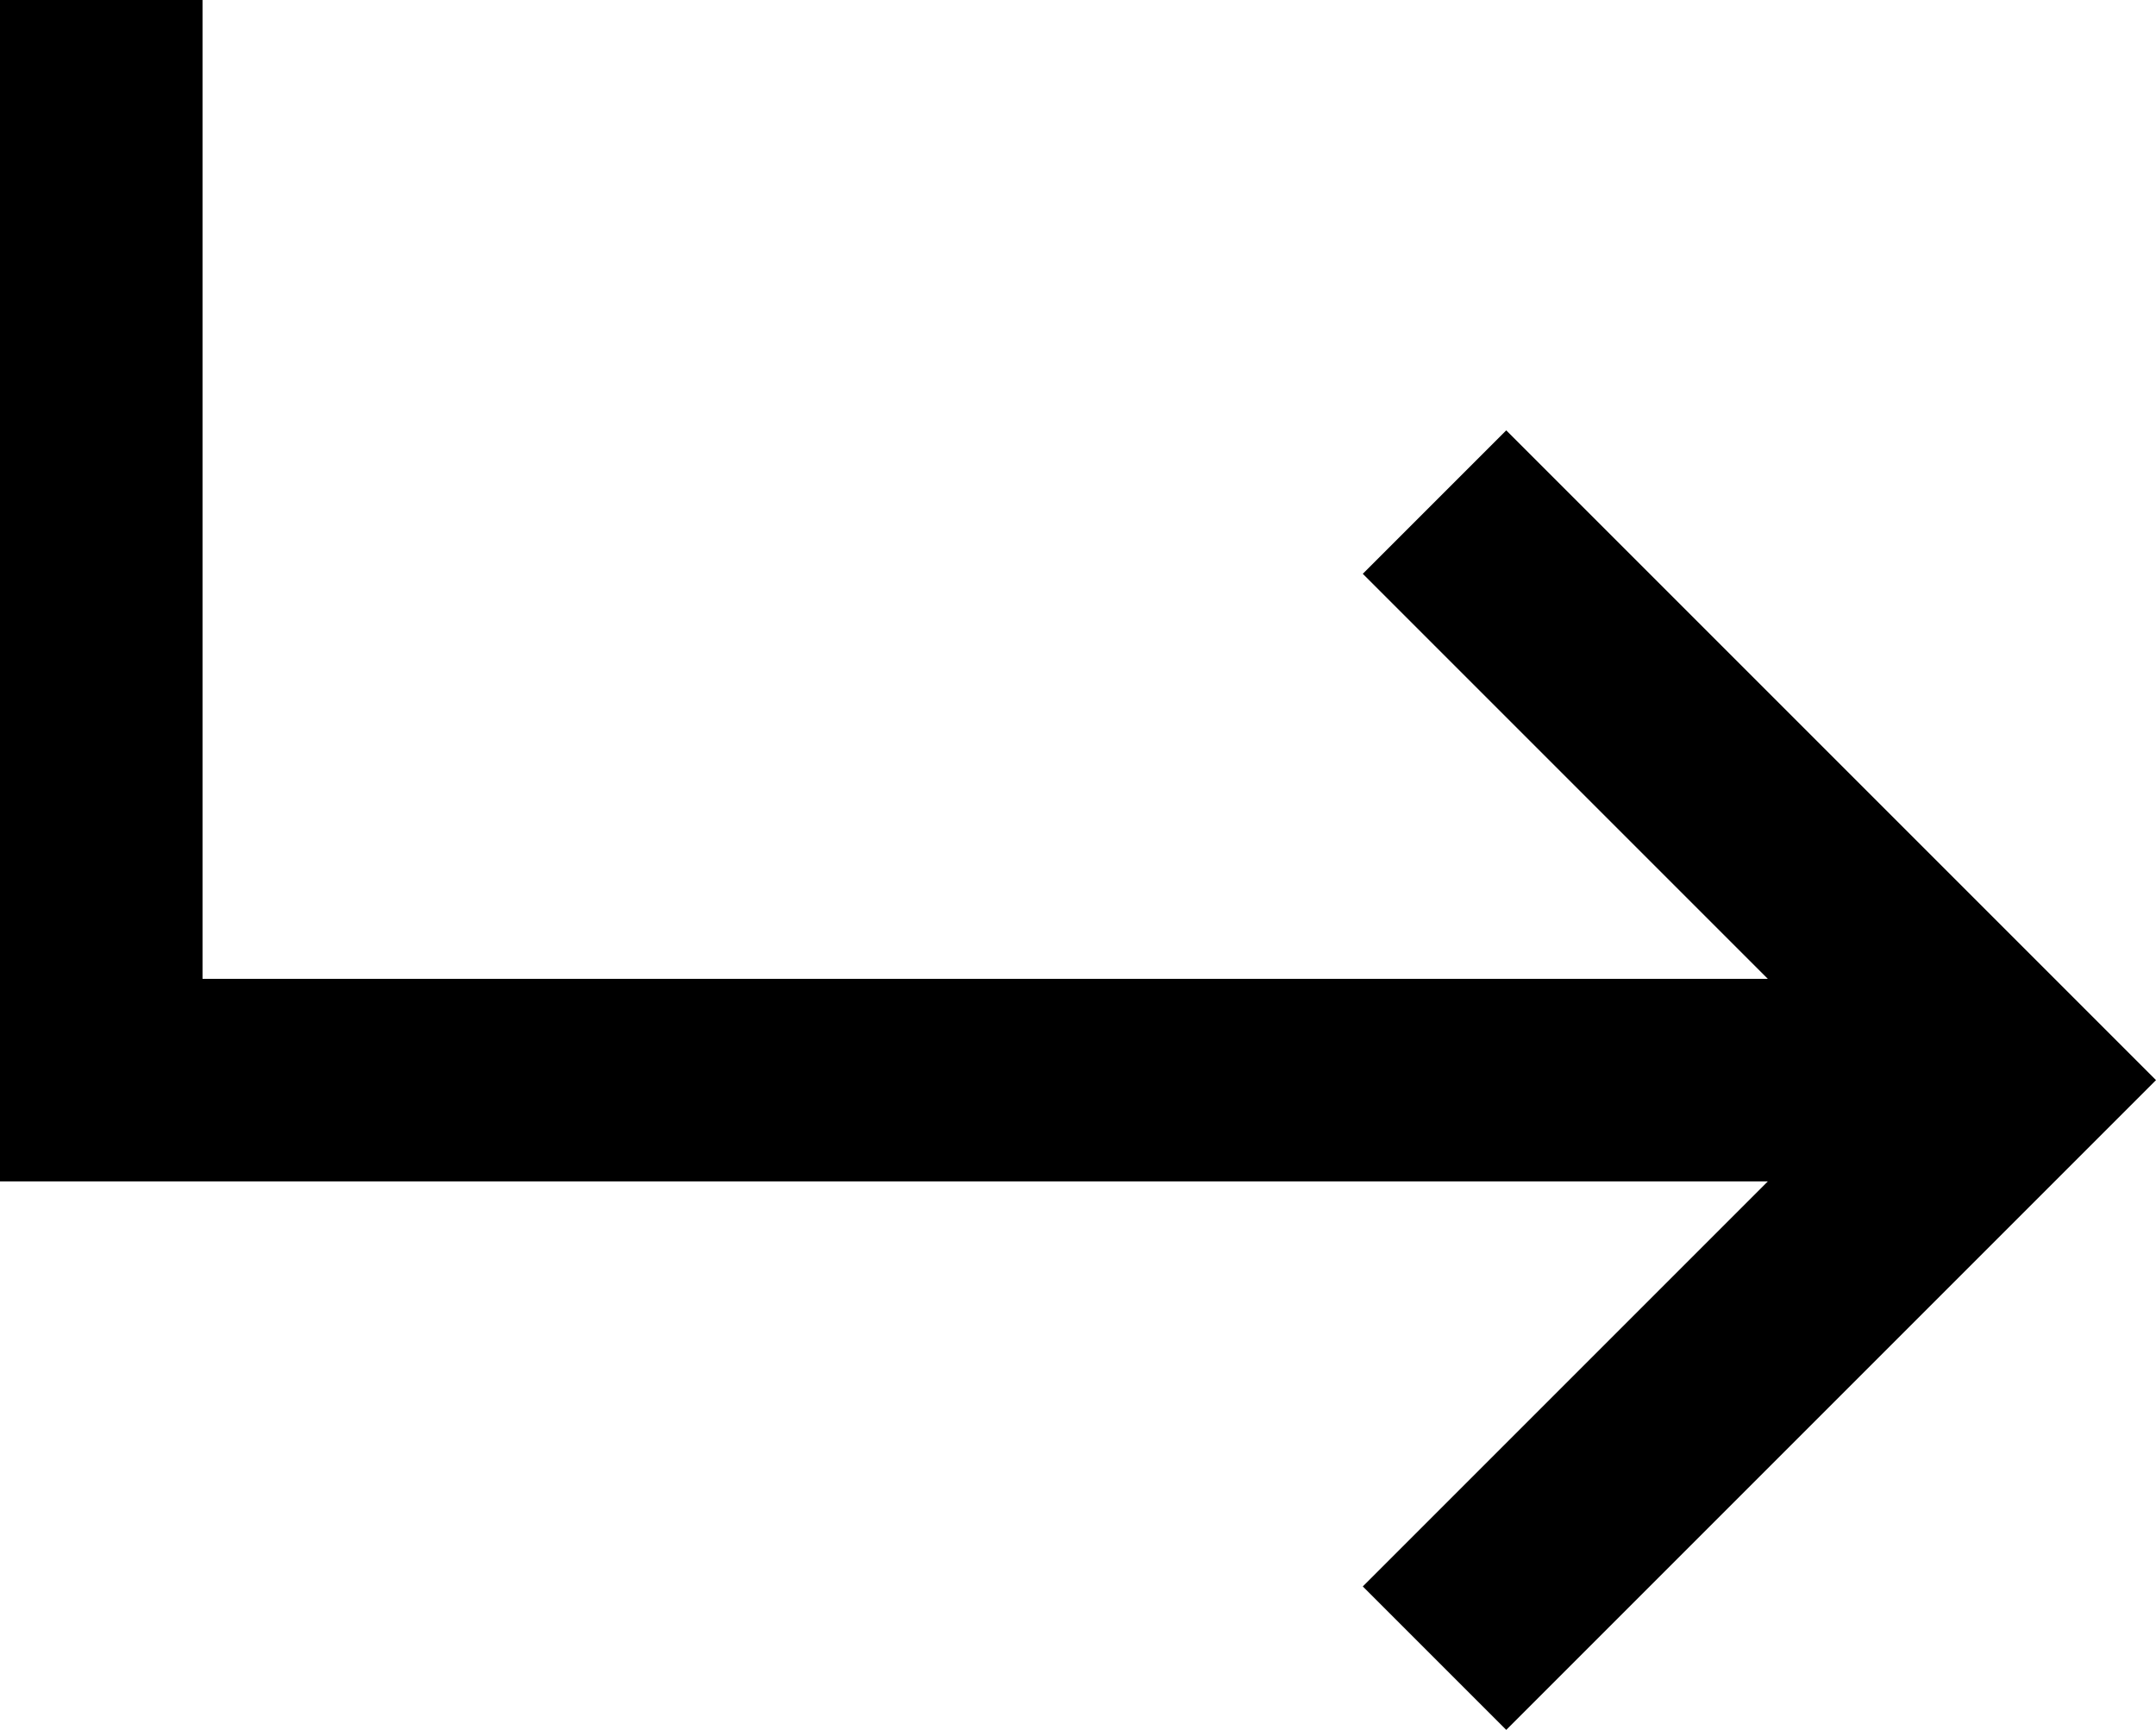 <svg viewBox="0 0 511 410">
  <path
    d="M 48 24 L 48 0 L 0 0 L 0 24 L 0 256 L 0 280 L 24 280 L 419 280 L 340 359 L 323 376 L 357 410 L 374 393 L 494 273 L 511 256 L 494 239 L 374 119 L 357 102 L 323 136 L 340 153 L 419 232 L 48 232 L 48 24 L 48 24 Z"
  />
</svg>